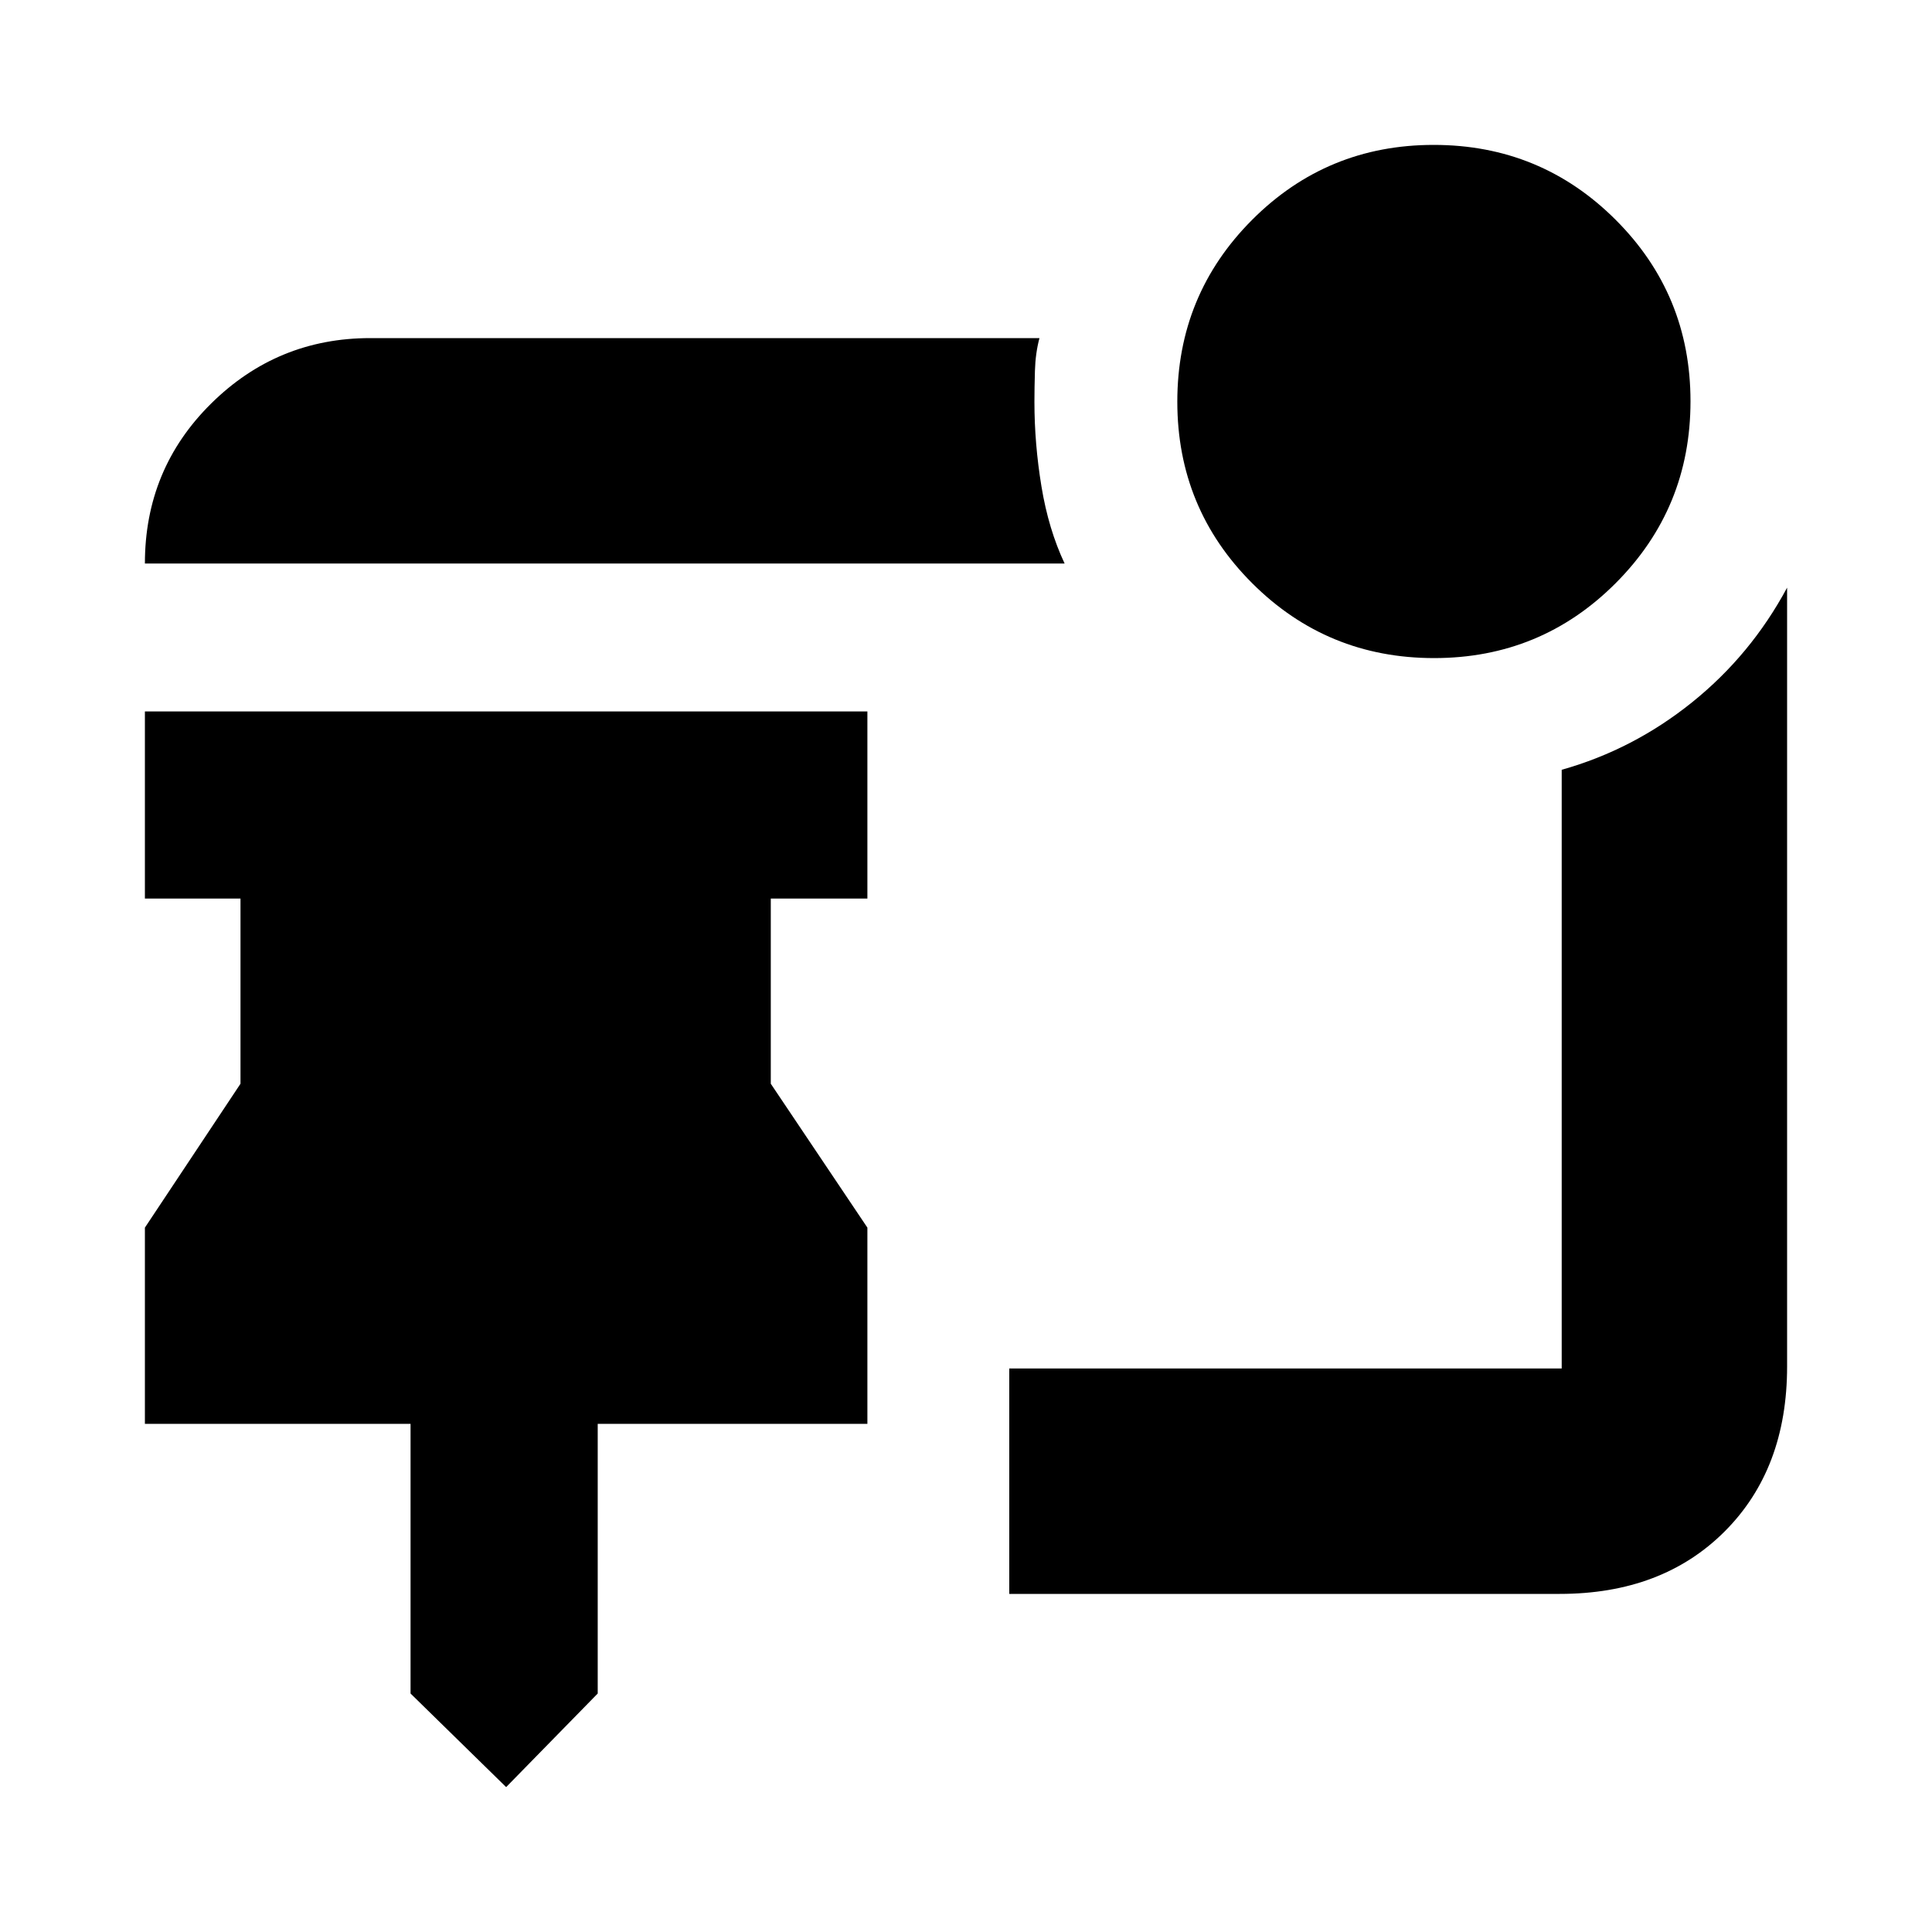 <svg xmlns="http://www.w3.org/2000/svg" height="20" viewBox="0 -960 960 960" width="20"><path d="M251.5-72 204-118.5v-134H72V-350l47.5-71.5v-92H72v-93h359v93h-48v92l48 71.5v97.5H297v134L251.5-72Zm461.09-561q-53.09 0-90.34-37.16T585-760.41q0-53.09 37.16-90.34T712.41-888q53.09 0 90.34 37.16T840-760.59q0 53.09-37.16 90.34T712.59-633ZM529-680H72q0-46.94 32.9-79.47T184-792h332.5q-2 7.5-2.25 16.25t-.25 15.5q0 20.75 3.5 42T529-680Zm246 512H501.5v-112H776v-297.5q35.5-10 64.75-33.5T888-668v387q0 50.94-31.03 81.97T775-168Z"/></svg>